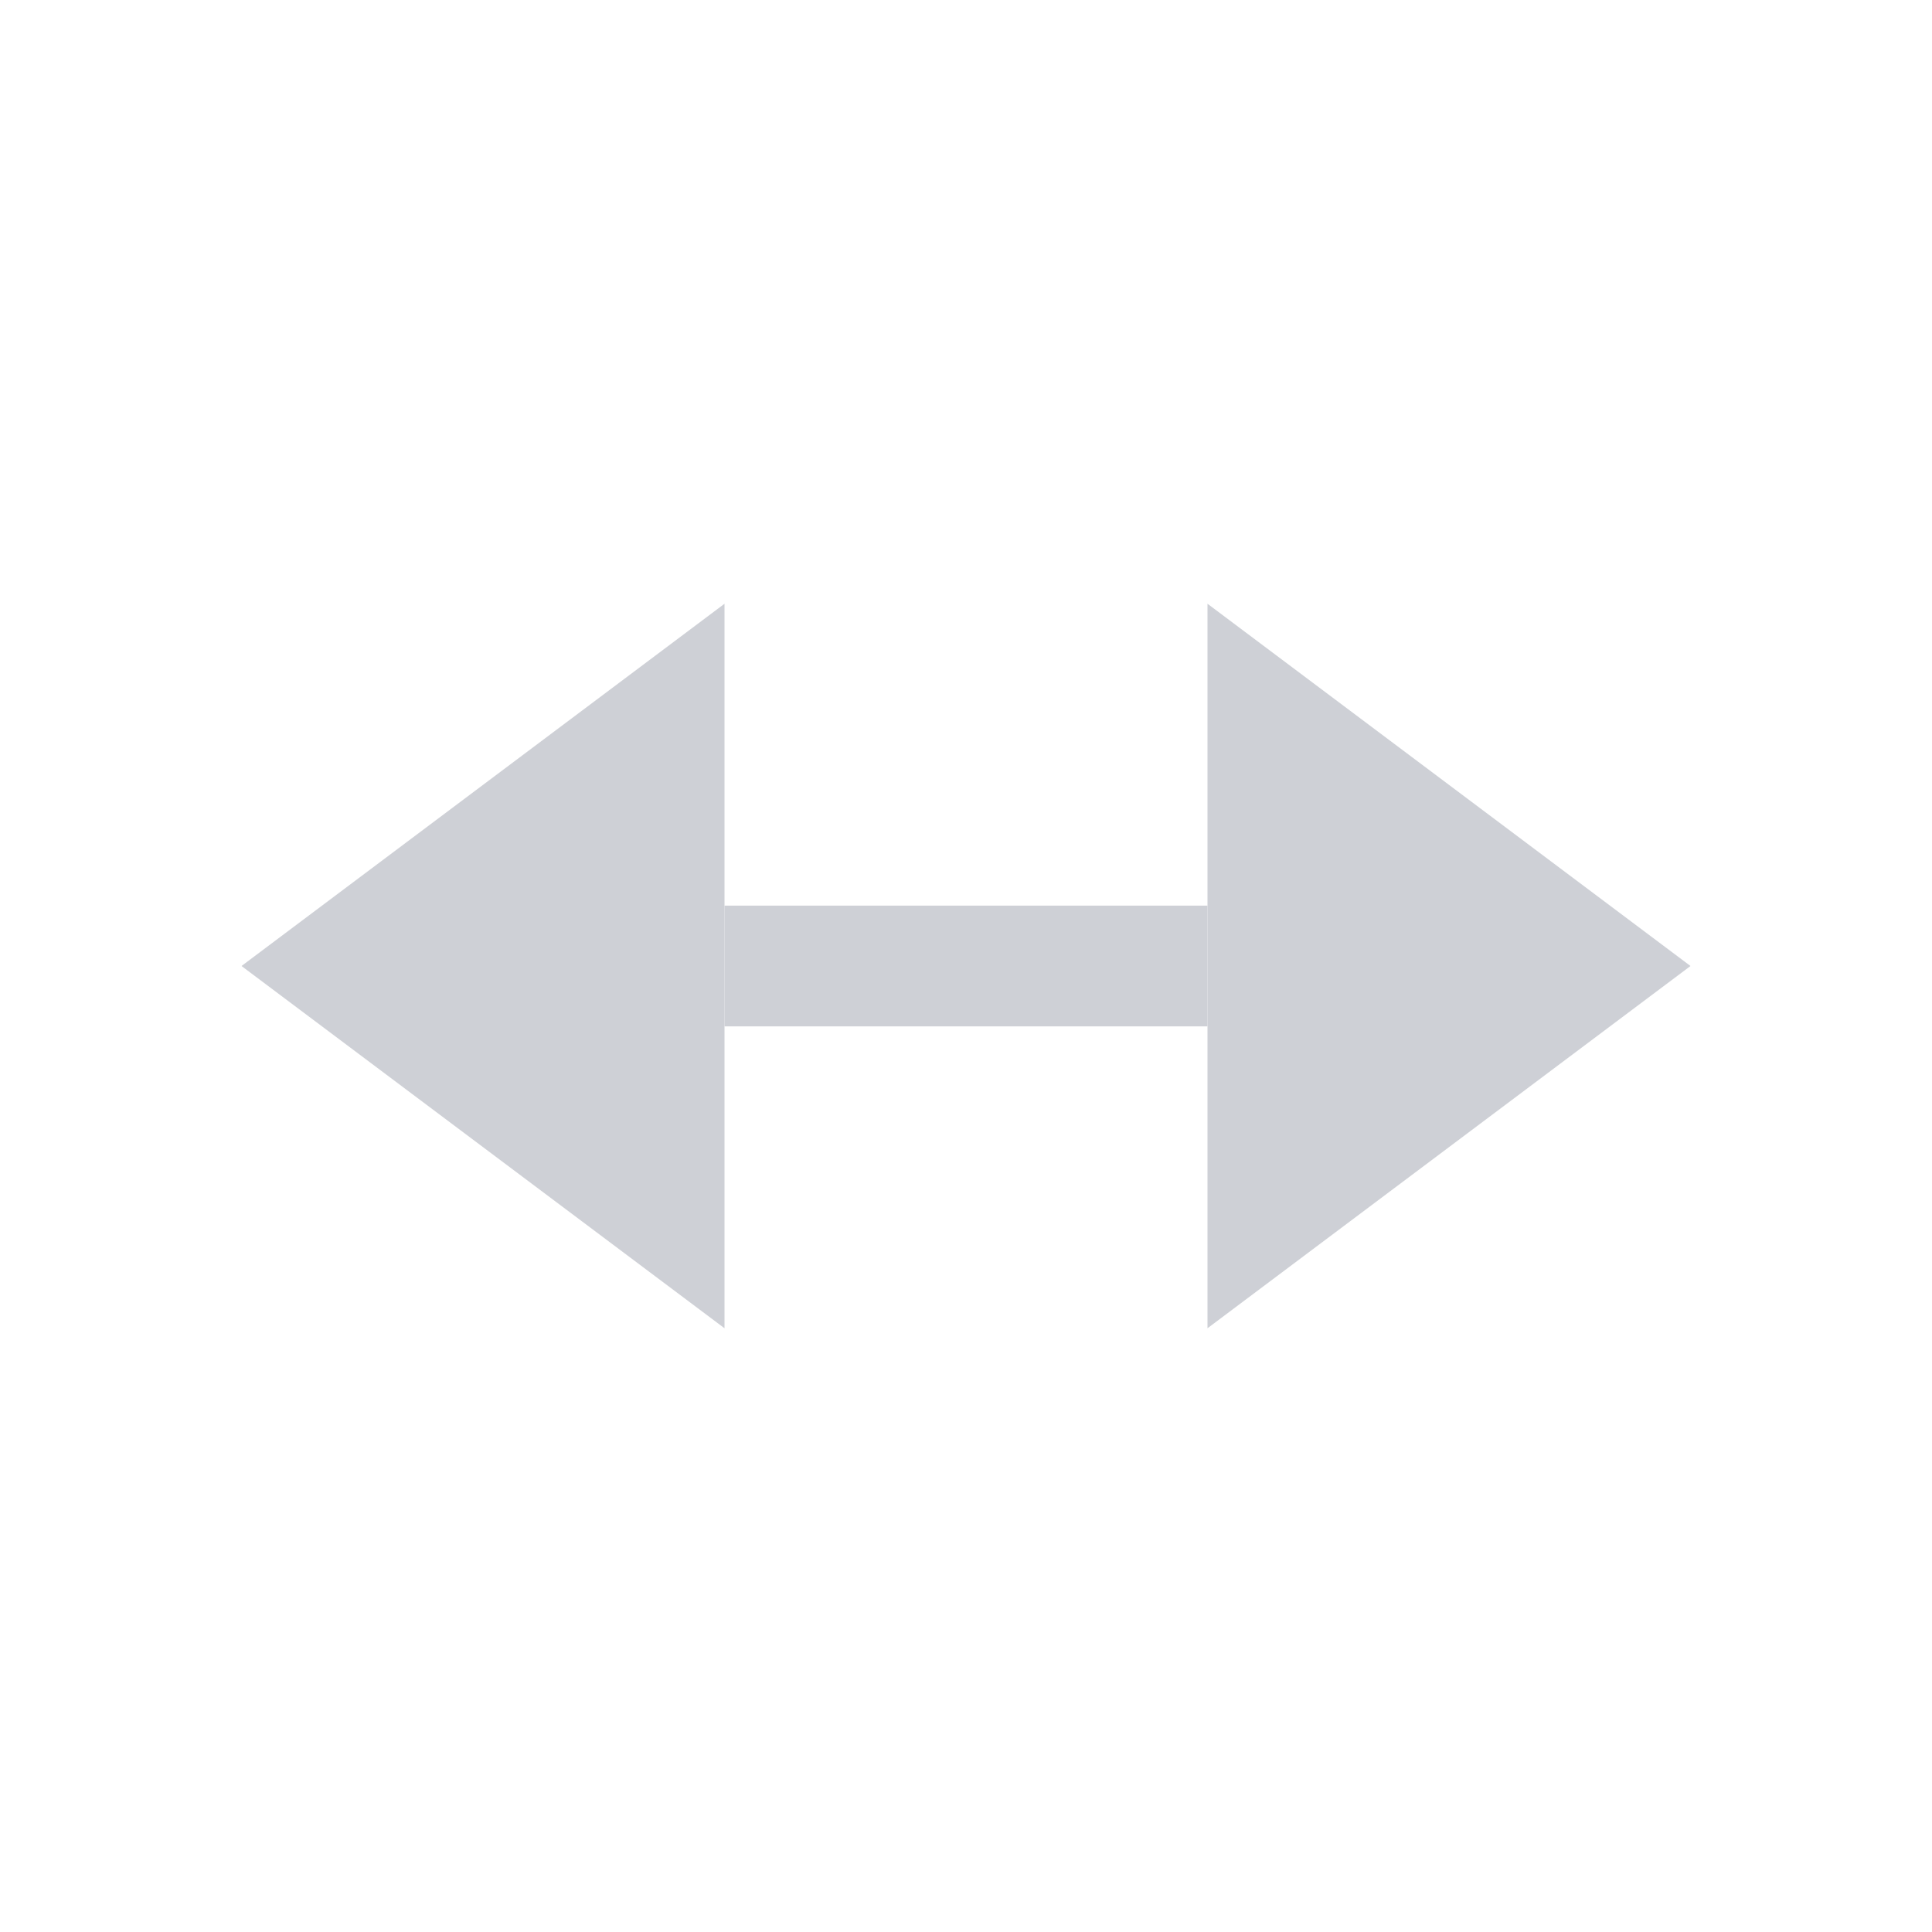 <?xml version="1.0" encoding="UTF-8" standalone="no"?>
<svg fill="none" viewBox="0 0 16 16" width="16" height="16" xmlns="http://www.w3.org/2000/svg">
    <!-- Left arrow -->
    <path d="M2 8L6 5V11L2 8Z" fill="#CED0D6"/>

    <!-- Right arrow -->
    <path d="M14 8L10 11V5L14 8Z" fill="#CED0D6"/>

    <!-- Connecting line -->
    <line x1="6" y1="8" x2="10" y2="8" stroke="#CED0D6" stroke-width="1"/>
</svg>